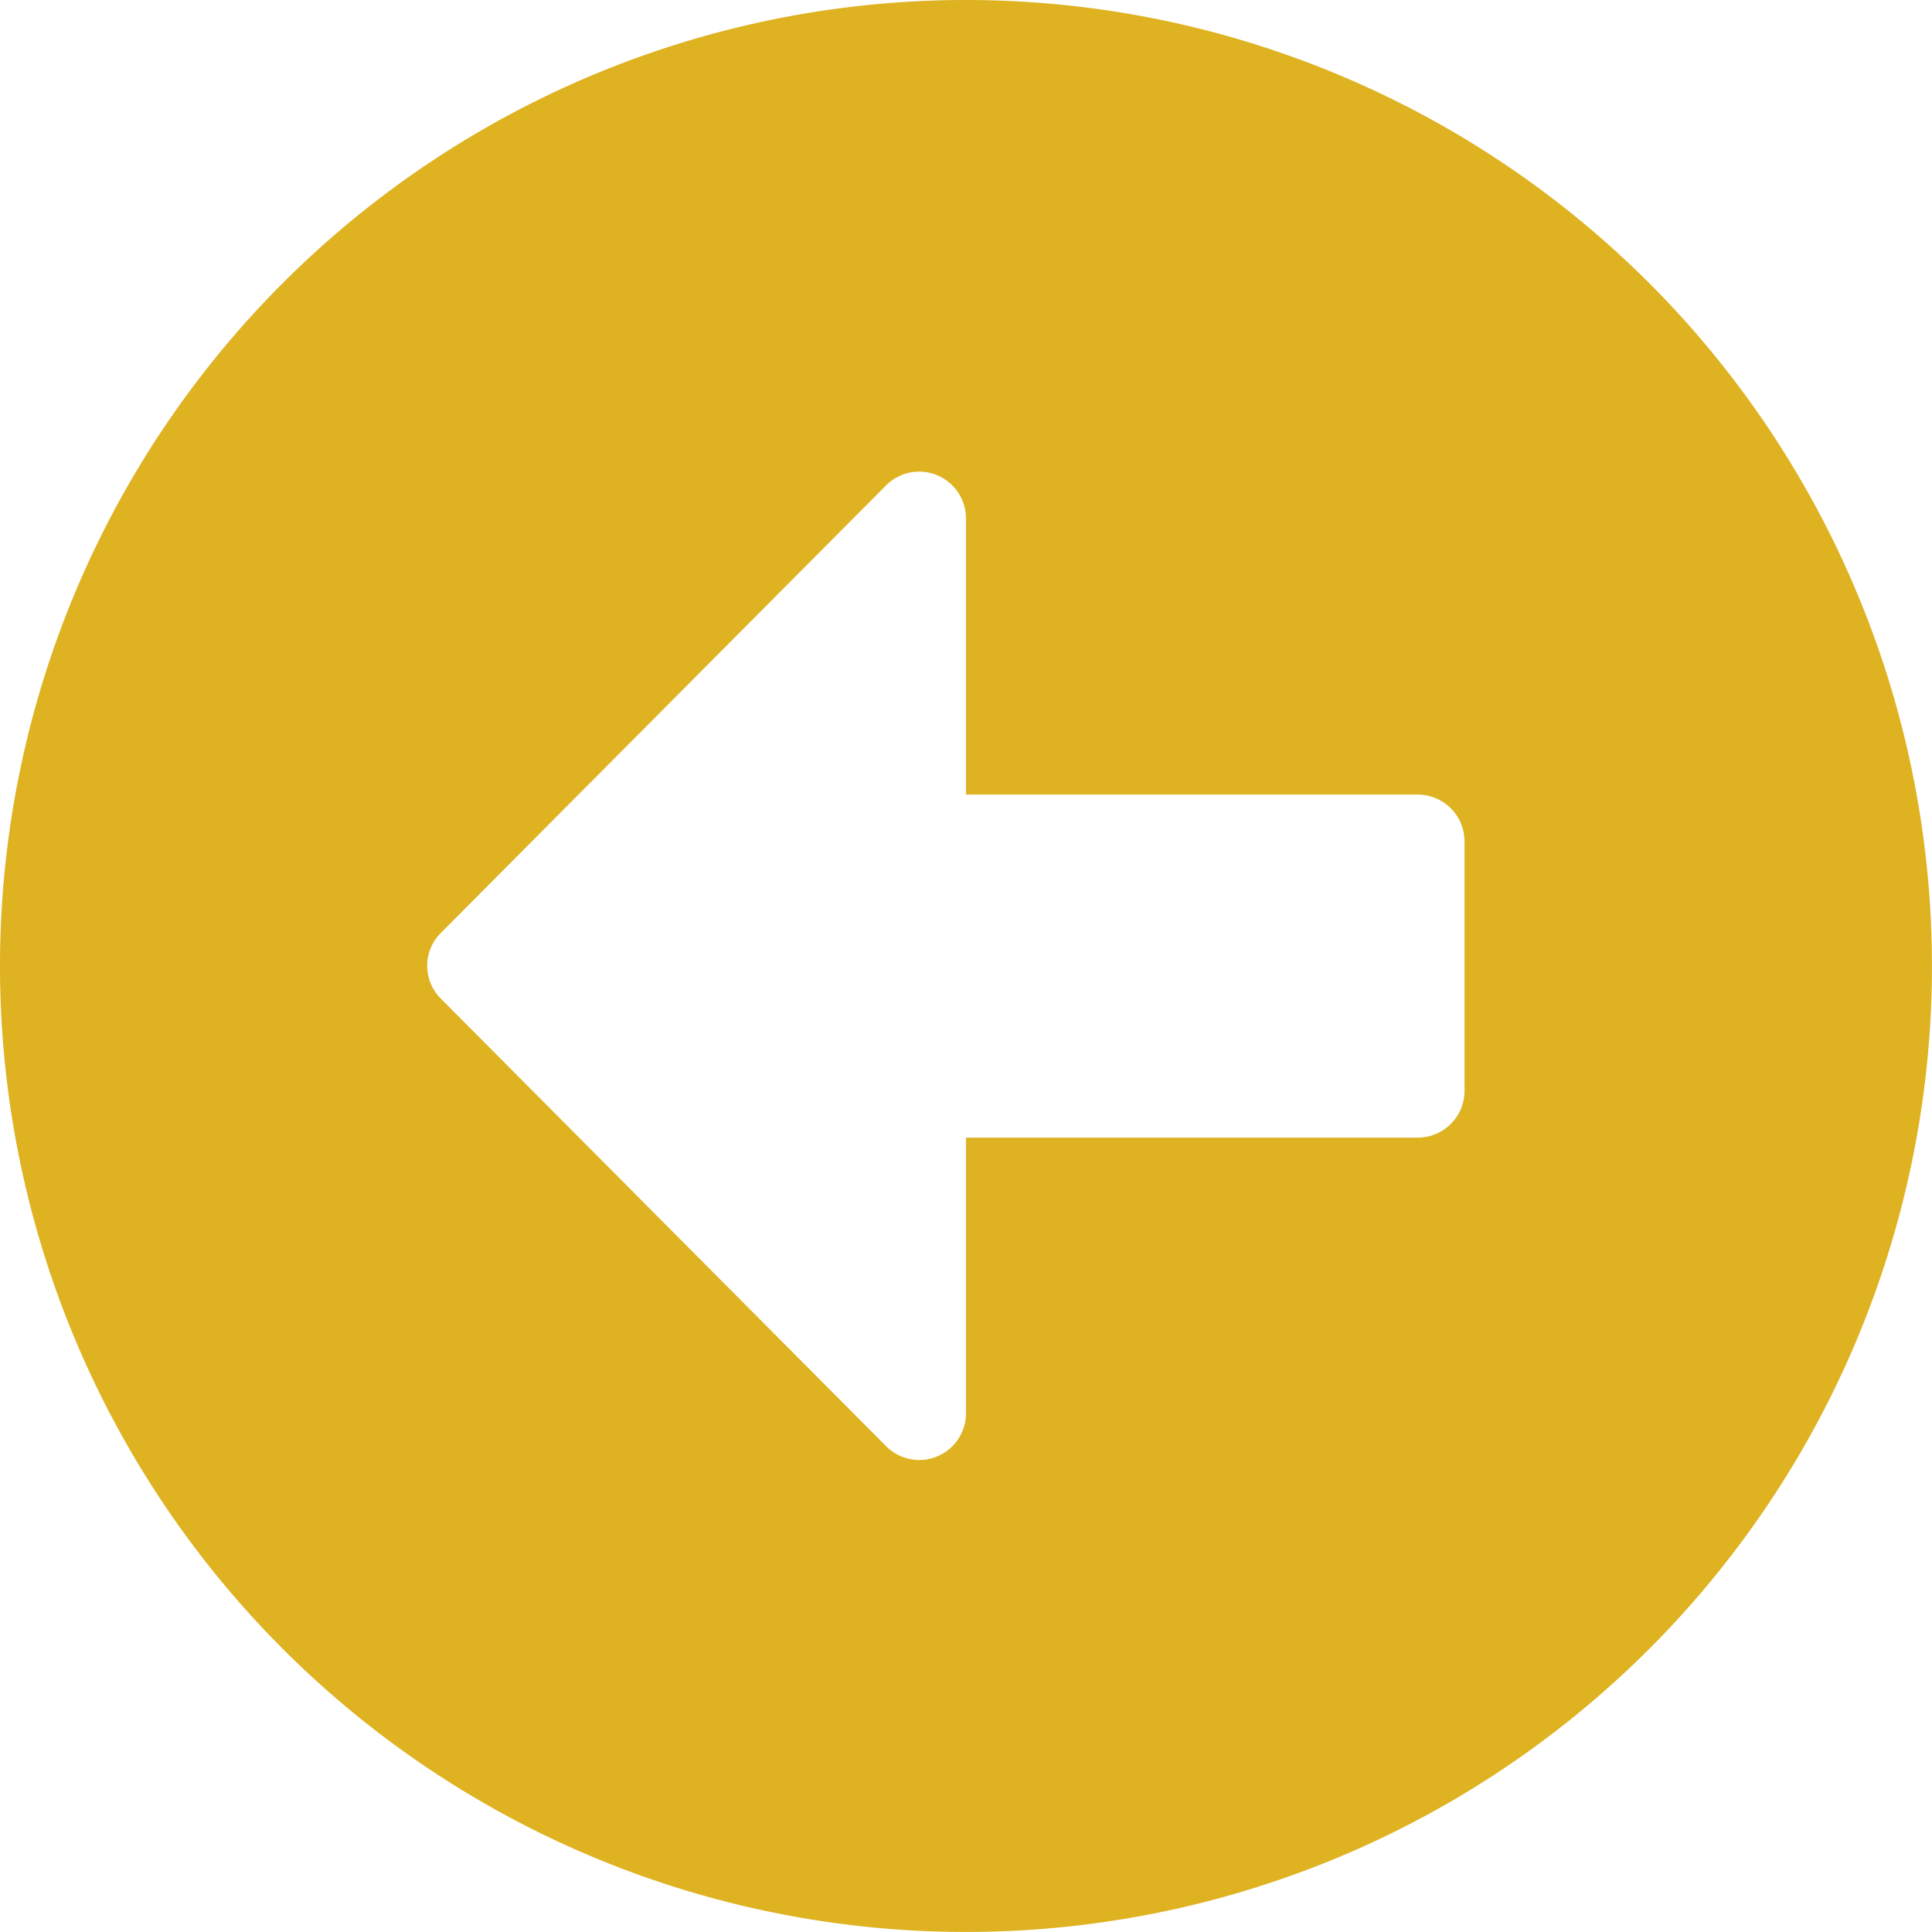 <svg xmlns="http://www.w3.org/2000/svg" width="35.063" height="35.063" viewBox="0 0 35.063 35.063">
  <path id="Icon_awesome-arrow-alt-circle-left" data-name="Icon awesome-arrow-alt-circle-left" d="M18.094,35.625A17.531,17.531,0,1,1,35.625,18.094,17.528,17.528,0,0,1,18.094,35.625Zm8.2-20.642h-8.2V9.971a.849.849,0,0,0-1.449-.6l-8.08,8.122a.841.841,0,0,0,0,1.195l8.08,8.122a.848.848,0,0,0,1.449-.6v-5h8.2a.851.851,0,0,0,.848-.848V15.832A.851.851,0,0,0,26.294,14.983Z" transform="translate(-0.563 -0.563)" fill="#deb221"/>
</svg>
